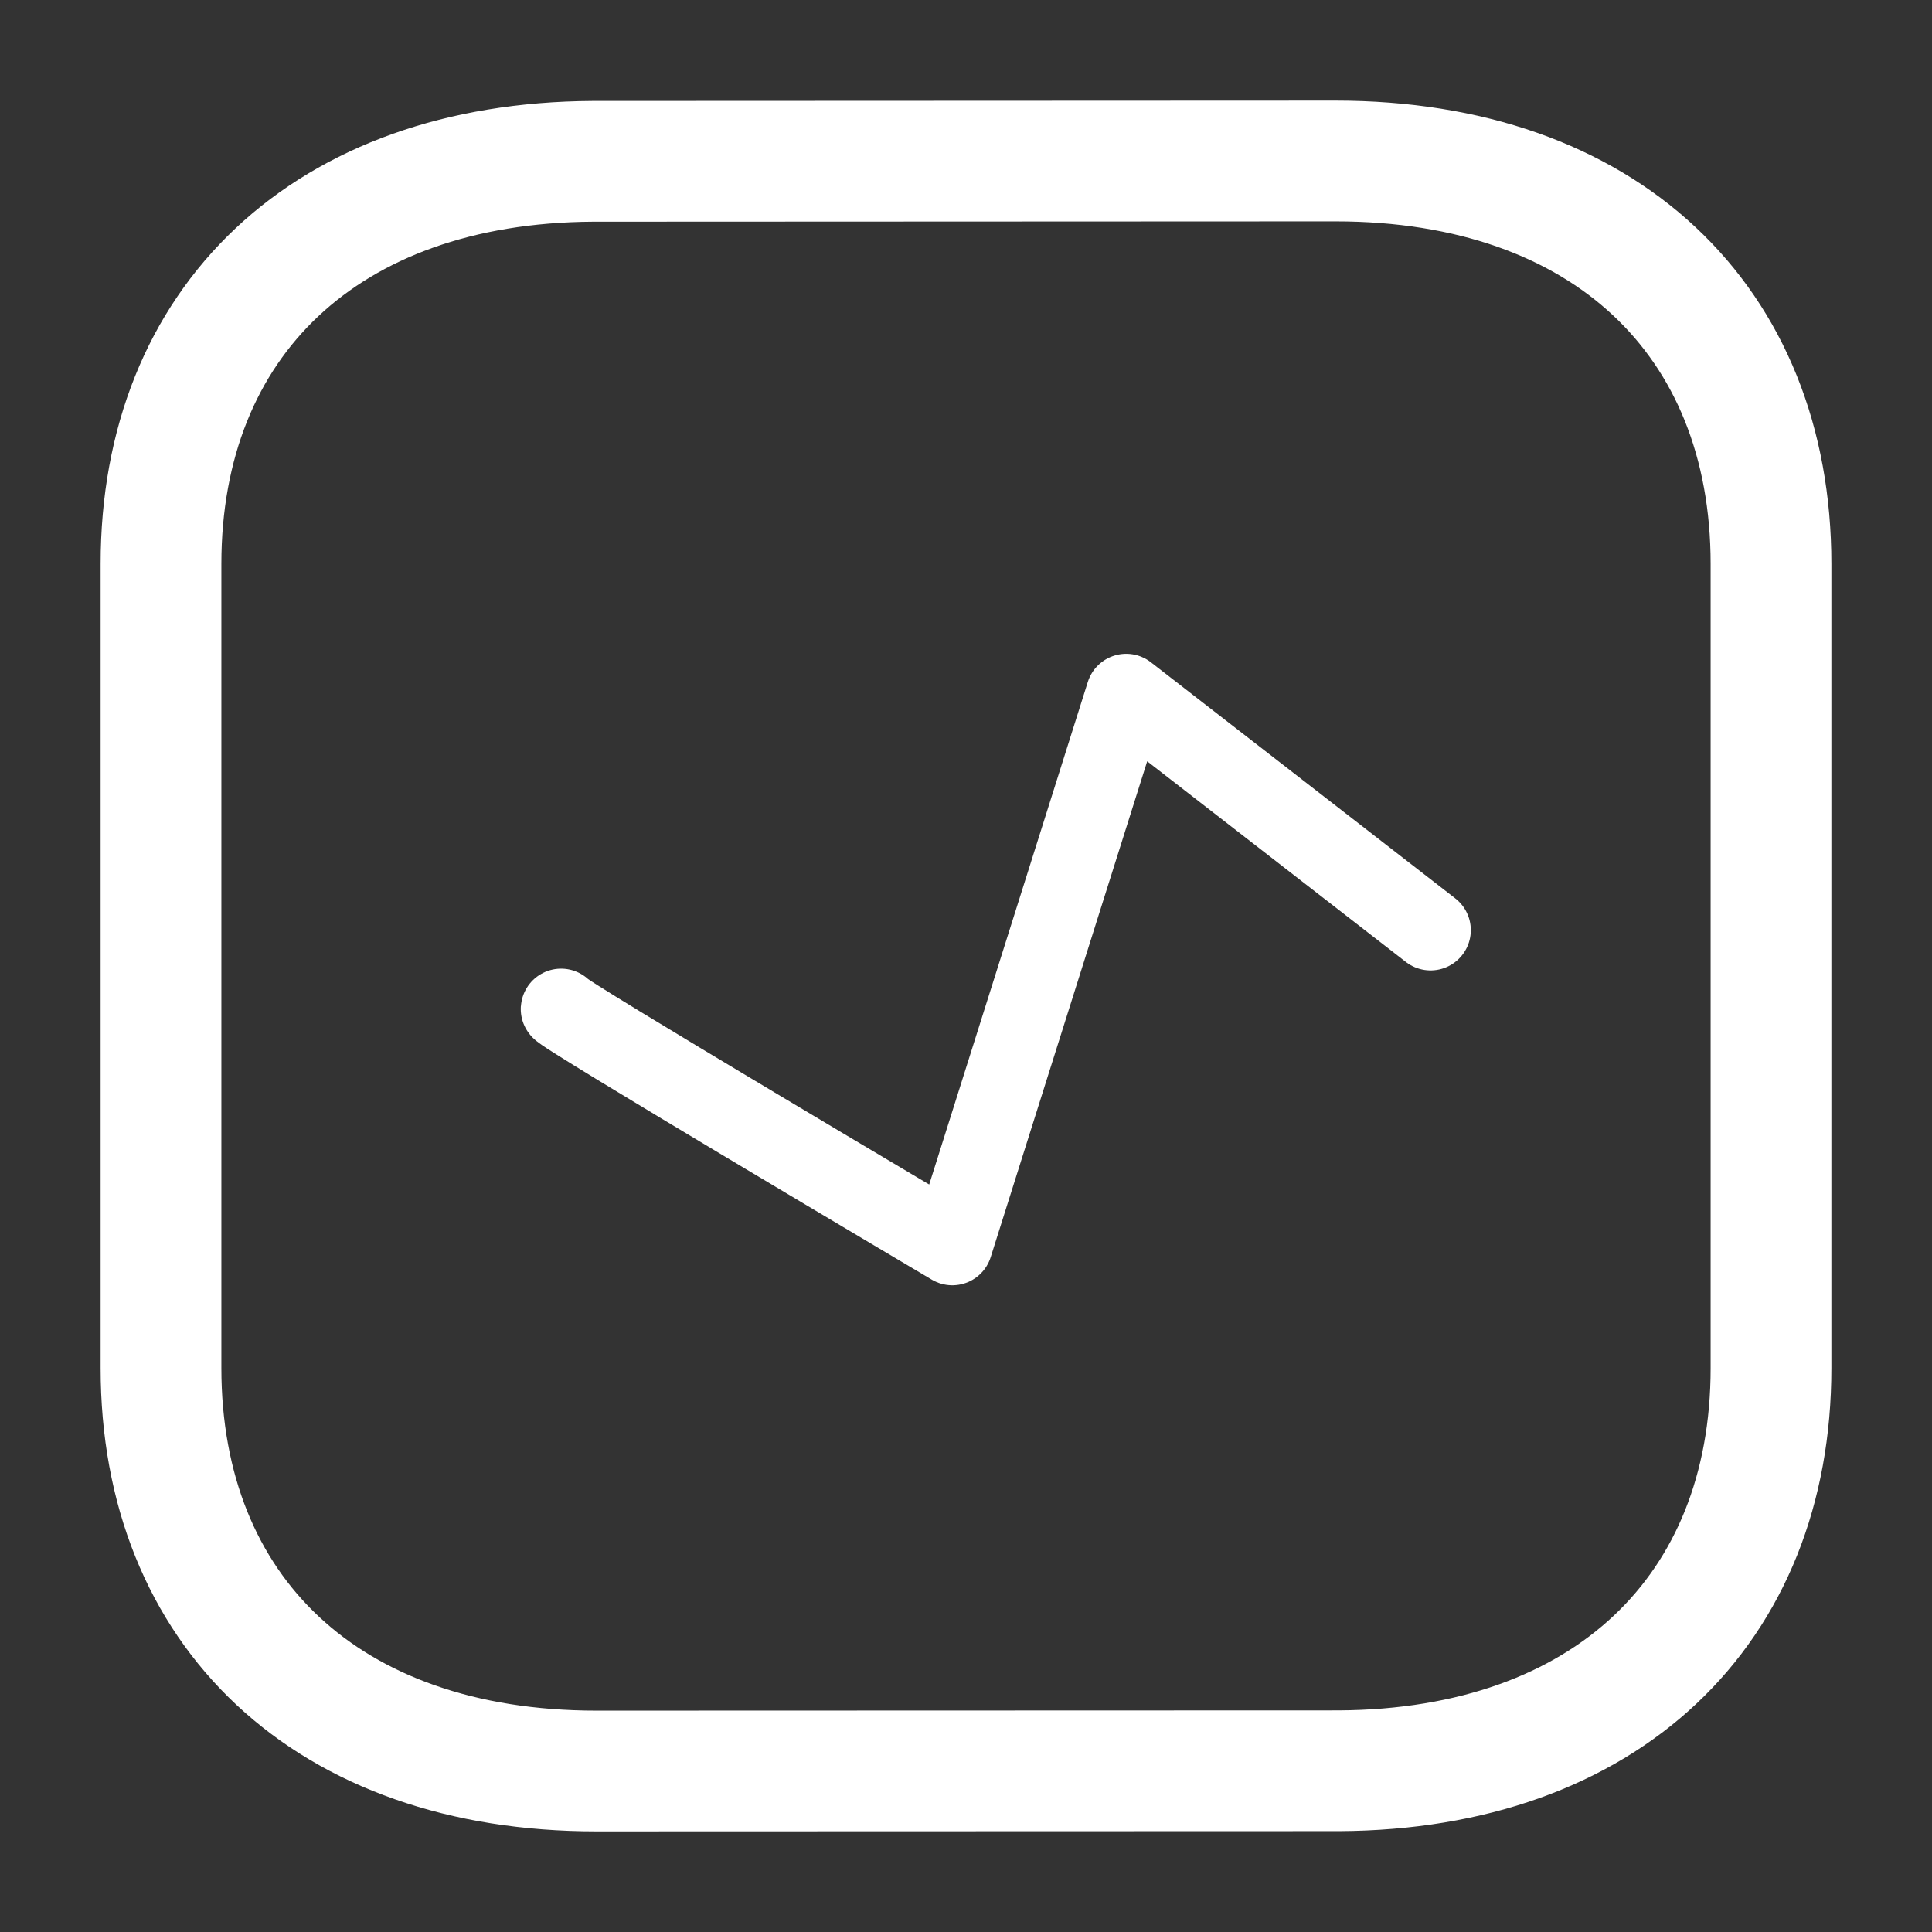 <svg width="24" height="24" viewBox="0 0 24 24" fill="none" xmlns="http://www.w3.org/2000/svg">
<rect x="0" y="0" width="24" height="24" fill="#333333" stroke="none"/>
<path fill-rule="evenodd" clip-rule="evenodd" d="M16.591 2C16.591 2 7.378 2.004 7.363 2.004C4.051 2.023 2 3.996 2 7.005V16.995C2 20.02 4.067 22 7.408 22C7.408 22 16.62 21.997 16.636 21.997C19.948 21.978 22 20.004 22 16.995V7.005C22 3.98 19.932 2 16.591 2Z" stroke="white" stroke-width="1.5" stroke-linecap="round" stroke-linejoin="round"/>
<path d="M6.97 12.533C6.889 12.541 11.83 15.466 11.83 15.466L13.99 8.622L17.771 11.555" stroke="white" stroke-linecap="round" stroke-linejoin="round"/>
</svg>
